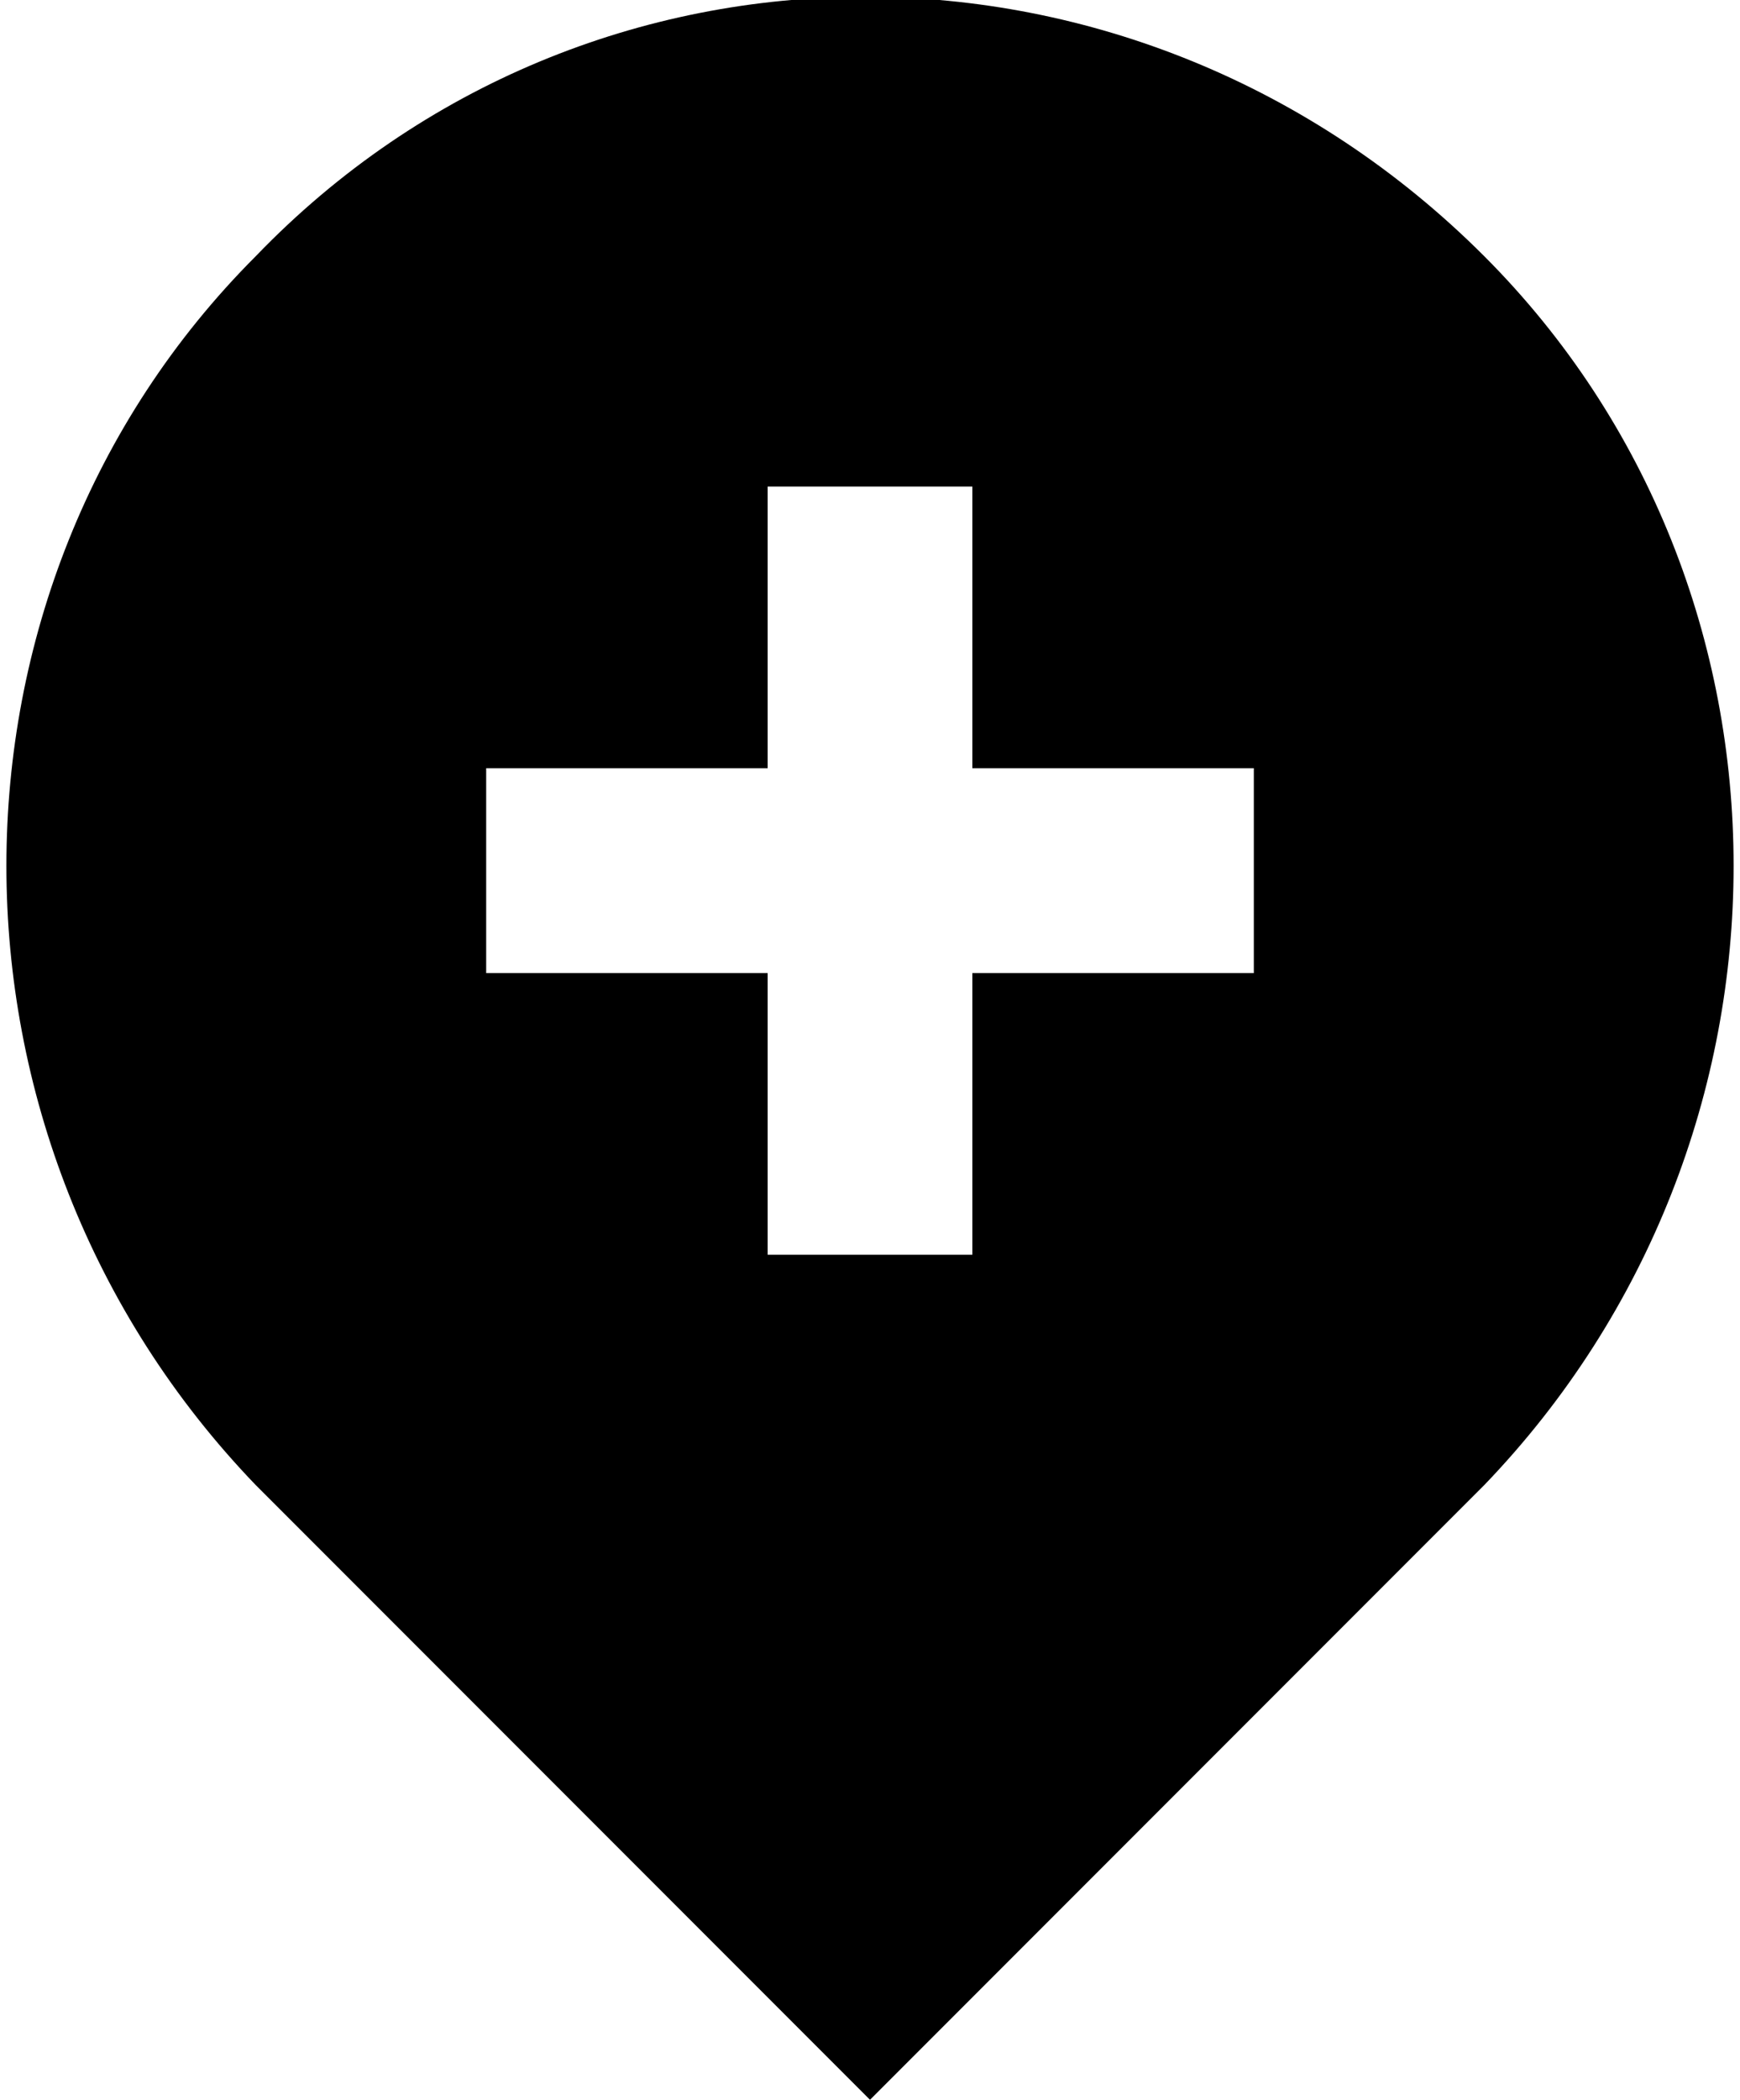 <?xml version="1.0" encoding="utf-8"?>
<!-- Generator: Adobe Illustrator 18.1.0, SVG Export Plug-In . SVG Version: 6.00 Build 0)  -->
<!DOCTYPE svg PUBLIC "-//W3C//DTD SVG 1.1//EN" "http://www.w3.org/Graphics/SVG/1.1/DTD/svg11.dtd">
<svg version="1.1" id="Layer_1" xmlns="http://www.w3.org/2000/svg" xmlns:xlink="http://www.w3.org/1999/xlink" x="0px" y="0px"
	 viewBox="0 0 13.6 16.4" enable-background="new 0 0 13.6 16.4" xml:space="preserve">
<g>
	<path d="M11.6,2C8.9-0.7,4.6-0.7,2,2c-2.6,2.6-2.6,6.9,0,9.6l4.8,4.8l4.8-4.8C14.2,8.9,14.2,4.6,11.6,2z M9.8,7.6H7.6v2.2H6V7.6
		H3.8V6H6V3.8h1.6V6h2.2V7.6z"/>
</g>
</svg>
